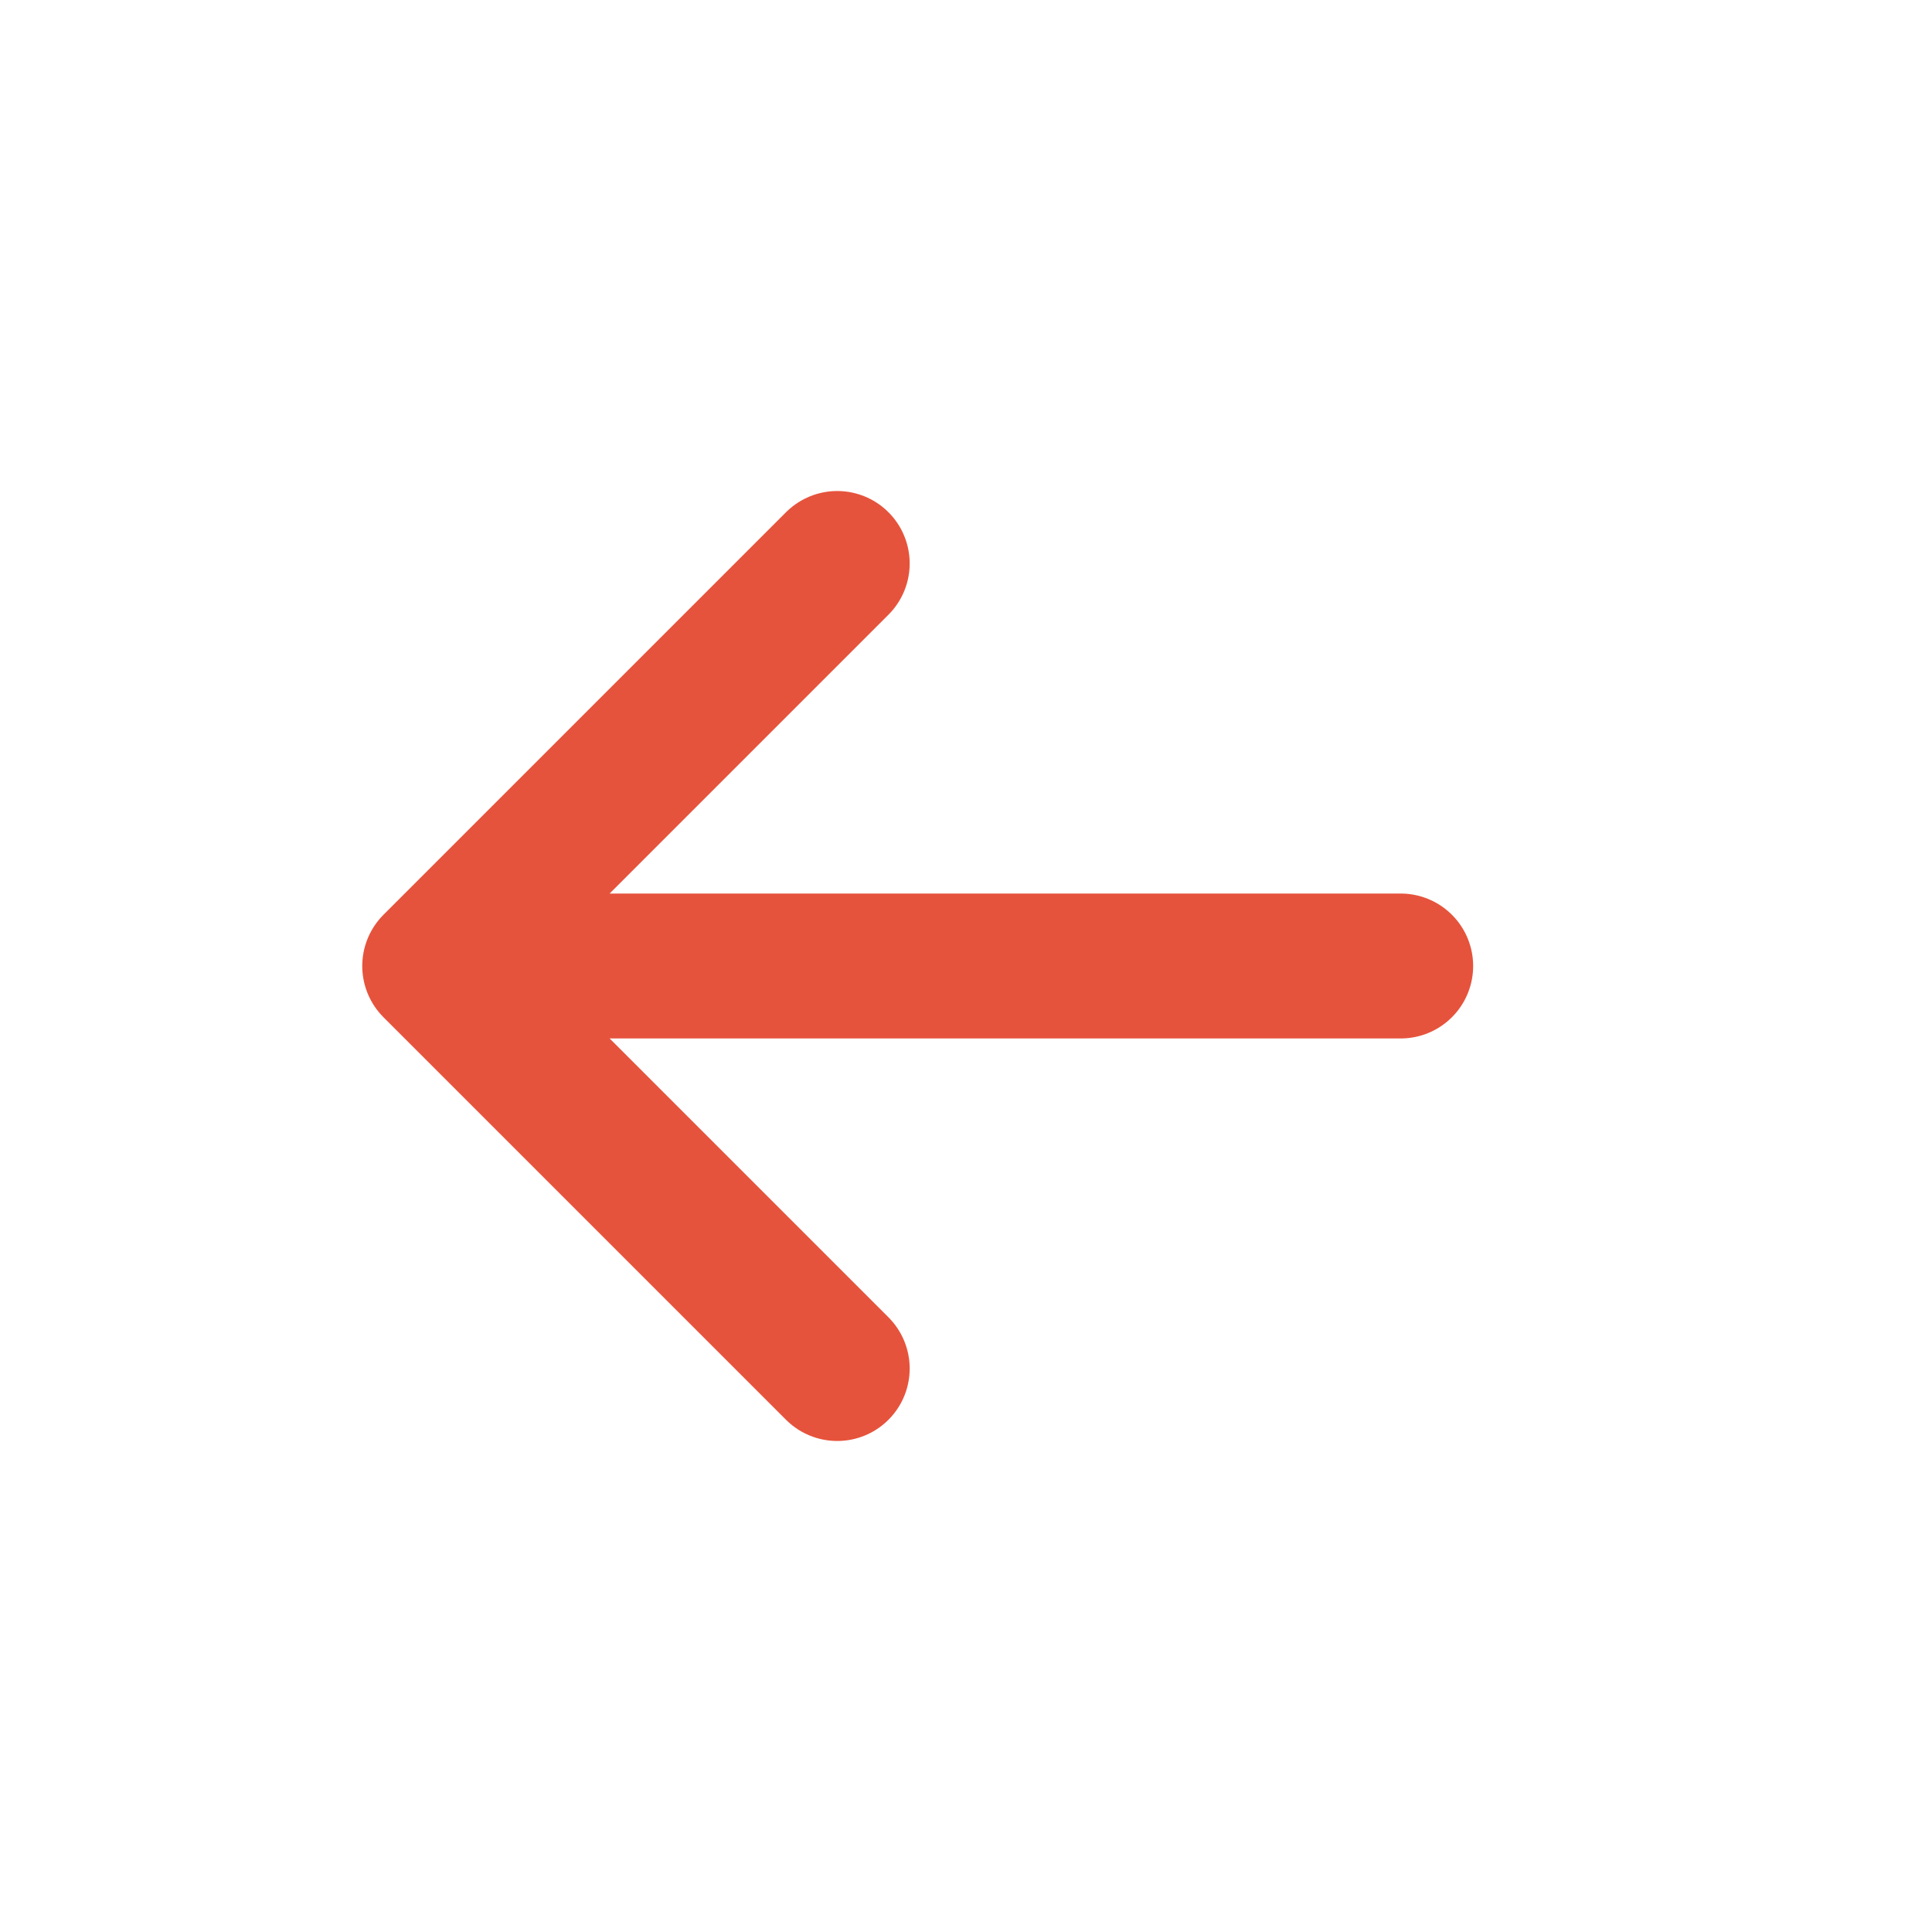 <svg width="20" height="20" viewBox="0 0 20 20" fill="none" xmlns="http://www.w3.org/2000/svg">
<path d="M8.667 14.167L4.5 10M4.5 10L8.667 5.833M4.5 10H14.5" stroke="#E6533C" stroke-width="1.5" stroke-linecap="round" stroke-linejoin="round"/>
</svg>
